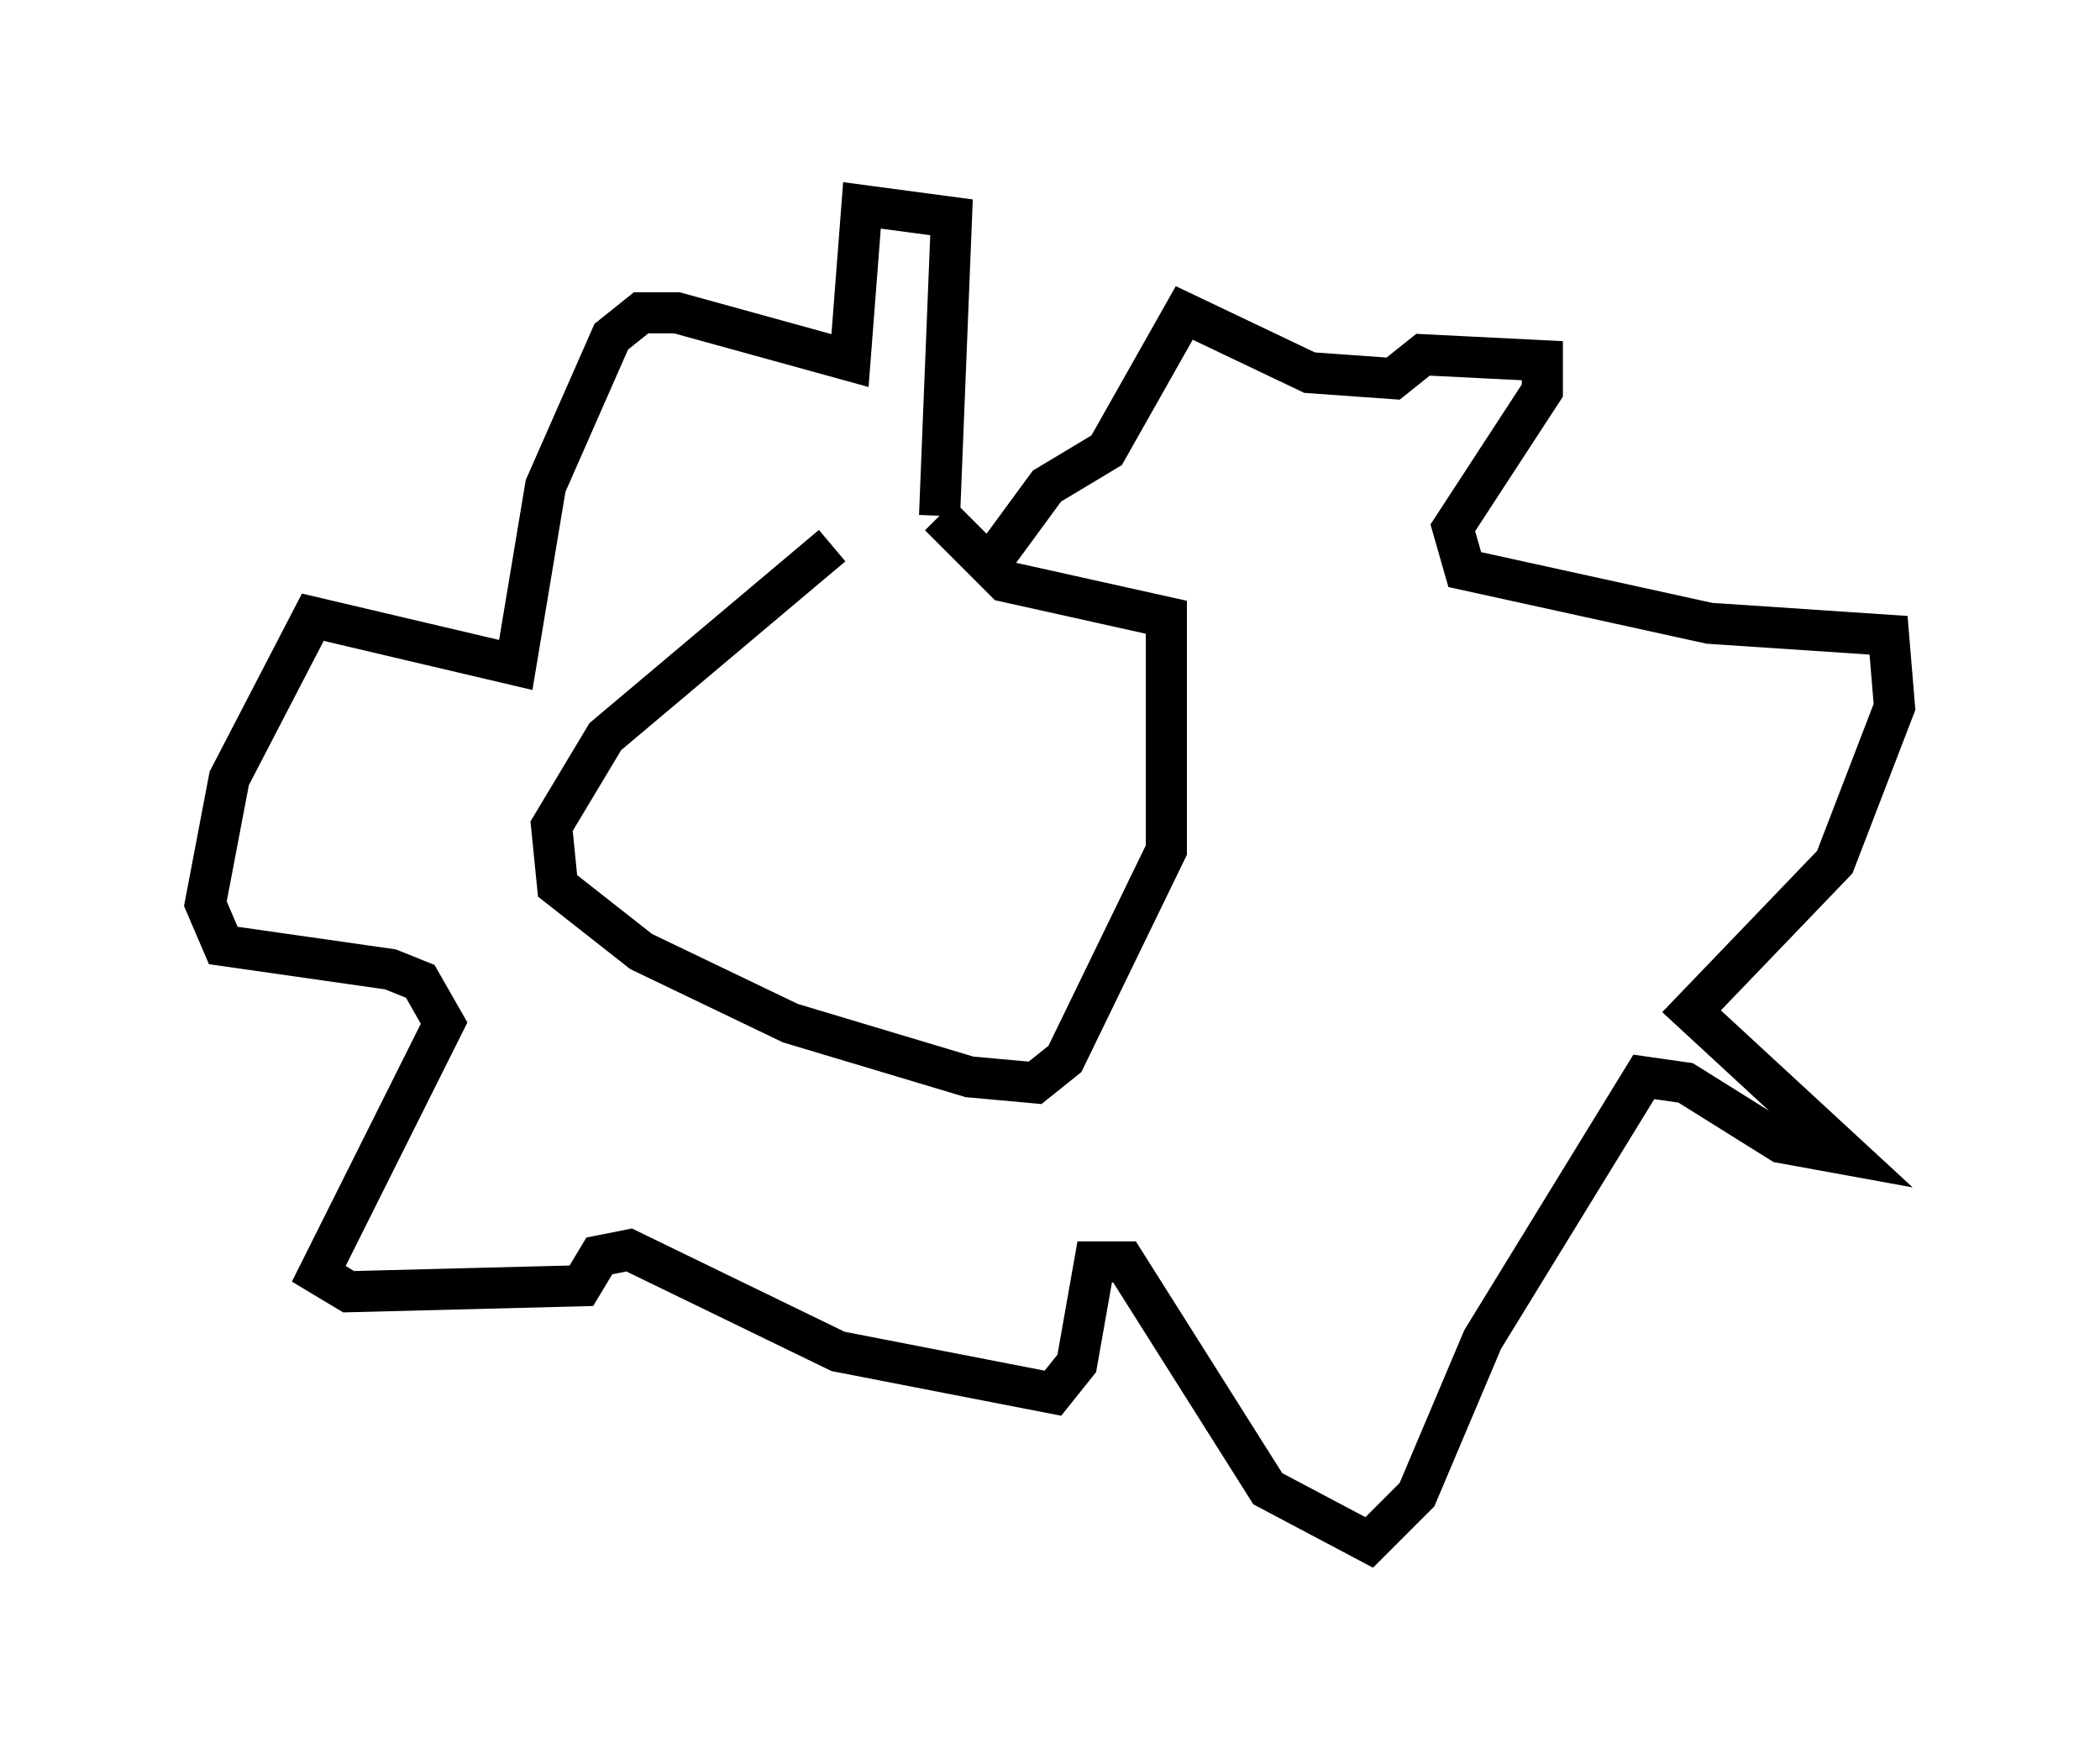 <?xml version="1.0" encoding="utf-8" ?>
<svg baseProfile="full" height="42.536" version="1.1" width="51.106" xmlns="http://www.w3.org/2000/svg" xmlns:ev="http://www.w3.org/2001/xml-events" xmlns:xlink="http://www.w3.org/1999/xlink"><defs /><rect fill="white" height="42.536" width="51.106" x="0" y="0" /><path d="M22.285, 13.279 m-2.034, 0.0 l-5.52, 4.648 -1.307, 2.179 l0.145, 1.453 2.034, 1.598 l3.631, 1.743 4.358, 1.307 l1.598, 0.145 0.726, -0.581 l2.469, -5.084 0.0, -5.665 l-3.922, -0.872 -1.598, -1.598 m0.0, 0.0 l0.291, -7.263 -2.179, -0.291 l-0.291, 3.777 -4.212, -1.162 l-0.872, 0.0 -0.726, 0.581 l-1.598, 3.631 -0.726, 4.358 l-4.939, -1.162 -2.034, 3.922 l-0.581, 3.05 0.436, 1.017 l4.067, 0.581 0.726, 0.291 l0.581, 1.017 -3.05, 6.101 l0.726, 0.436 5.665, -0.145 l0.436, -0.726 0.726, -0.145 l5.084, 2.469 5.229, 1.017 l0.581, -0.726 0.436, -2.469 l0.726, 0.0 3.486, 5.52 l2.469, 1.307 1.162, -1.162 l1.598, -3.777 3.922, -6.391 l1.017, 0.145 2.324, 1.453 l1.598, 0.291 -3.777, -3.486 l3.486, -3.631 1.453, -3.777 l-0.145, -1.743 -4.358, -0.291 l-5.955, -1.307 -0.291, -1.017 l2.179, -3.341 0.0, -0.726 l-2.905, -0.145 -0.726, 0.581 l-2.034, -0.145 -3.05, -1.453 l-1.888, 3.341 -1.453, 0.872 l-1.598, 2.179 " fill="none" stroke="black" stroke-width="1" /></svg>